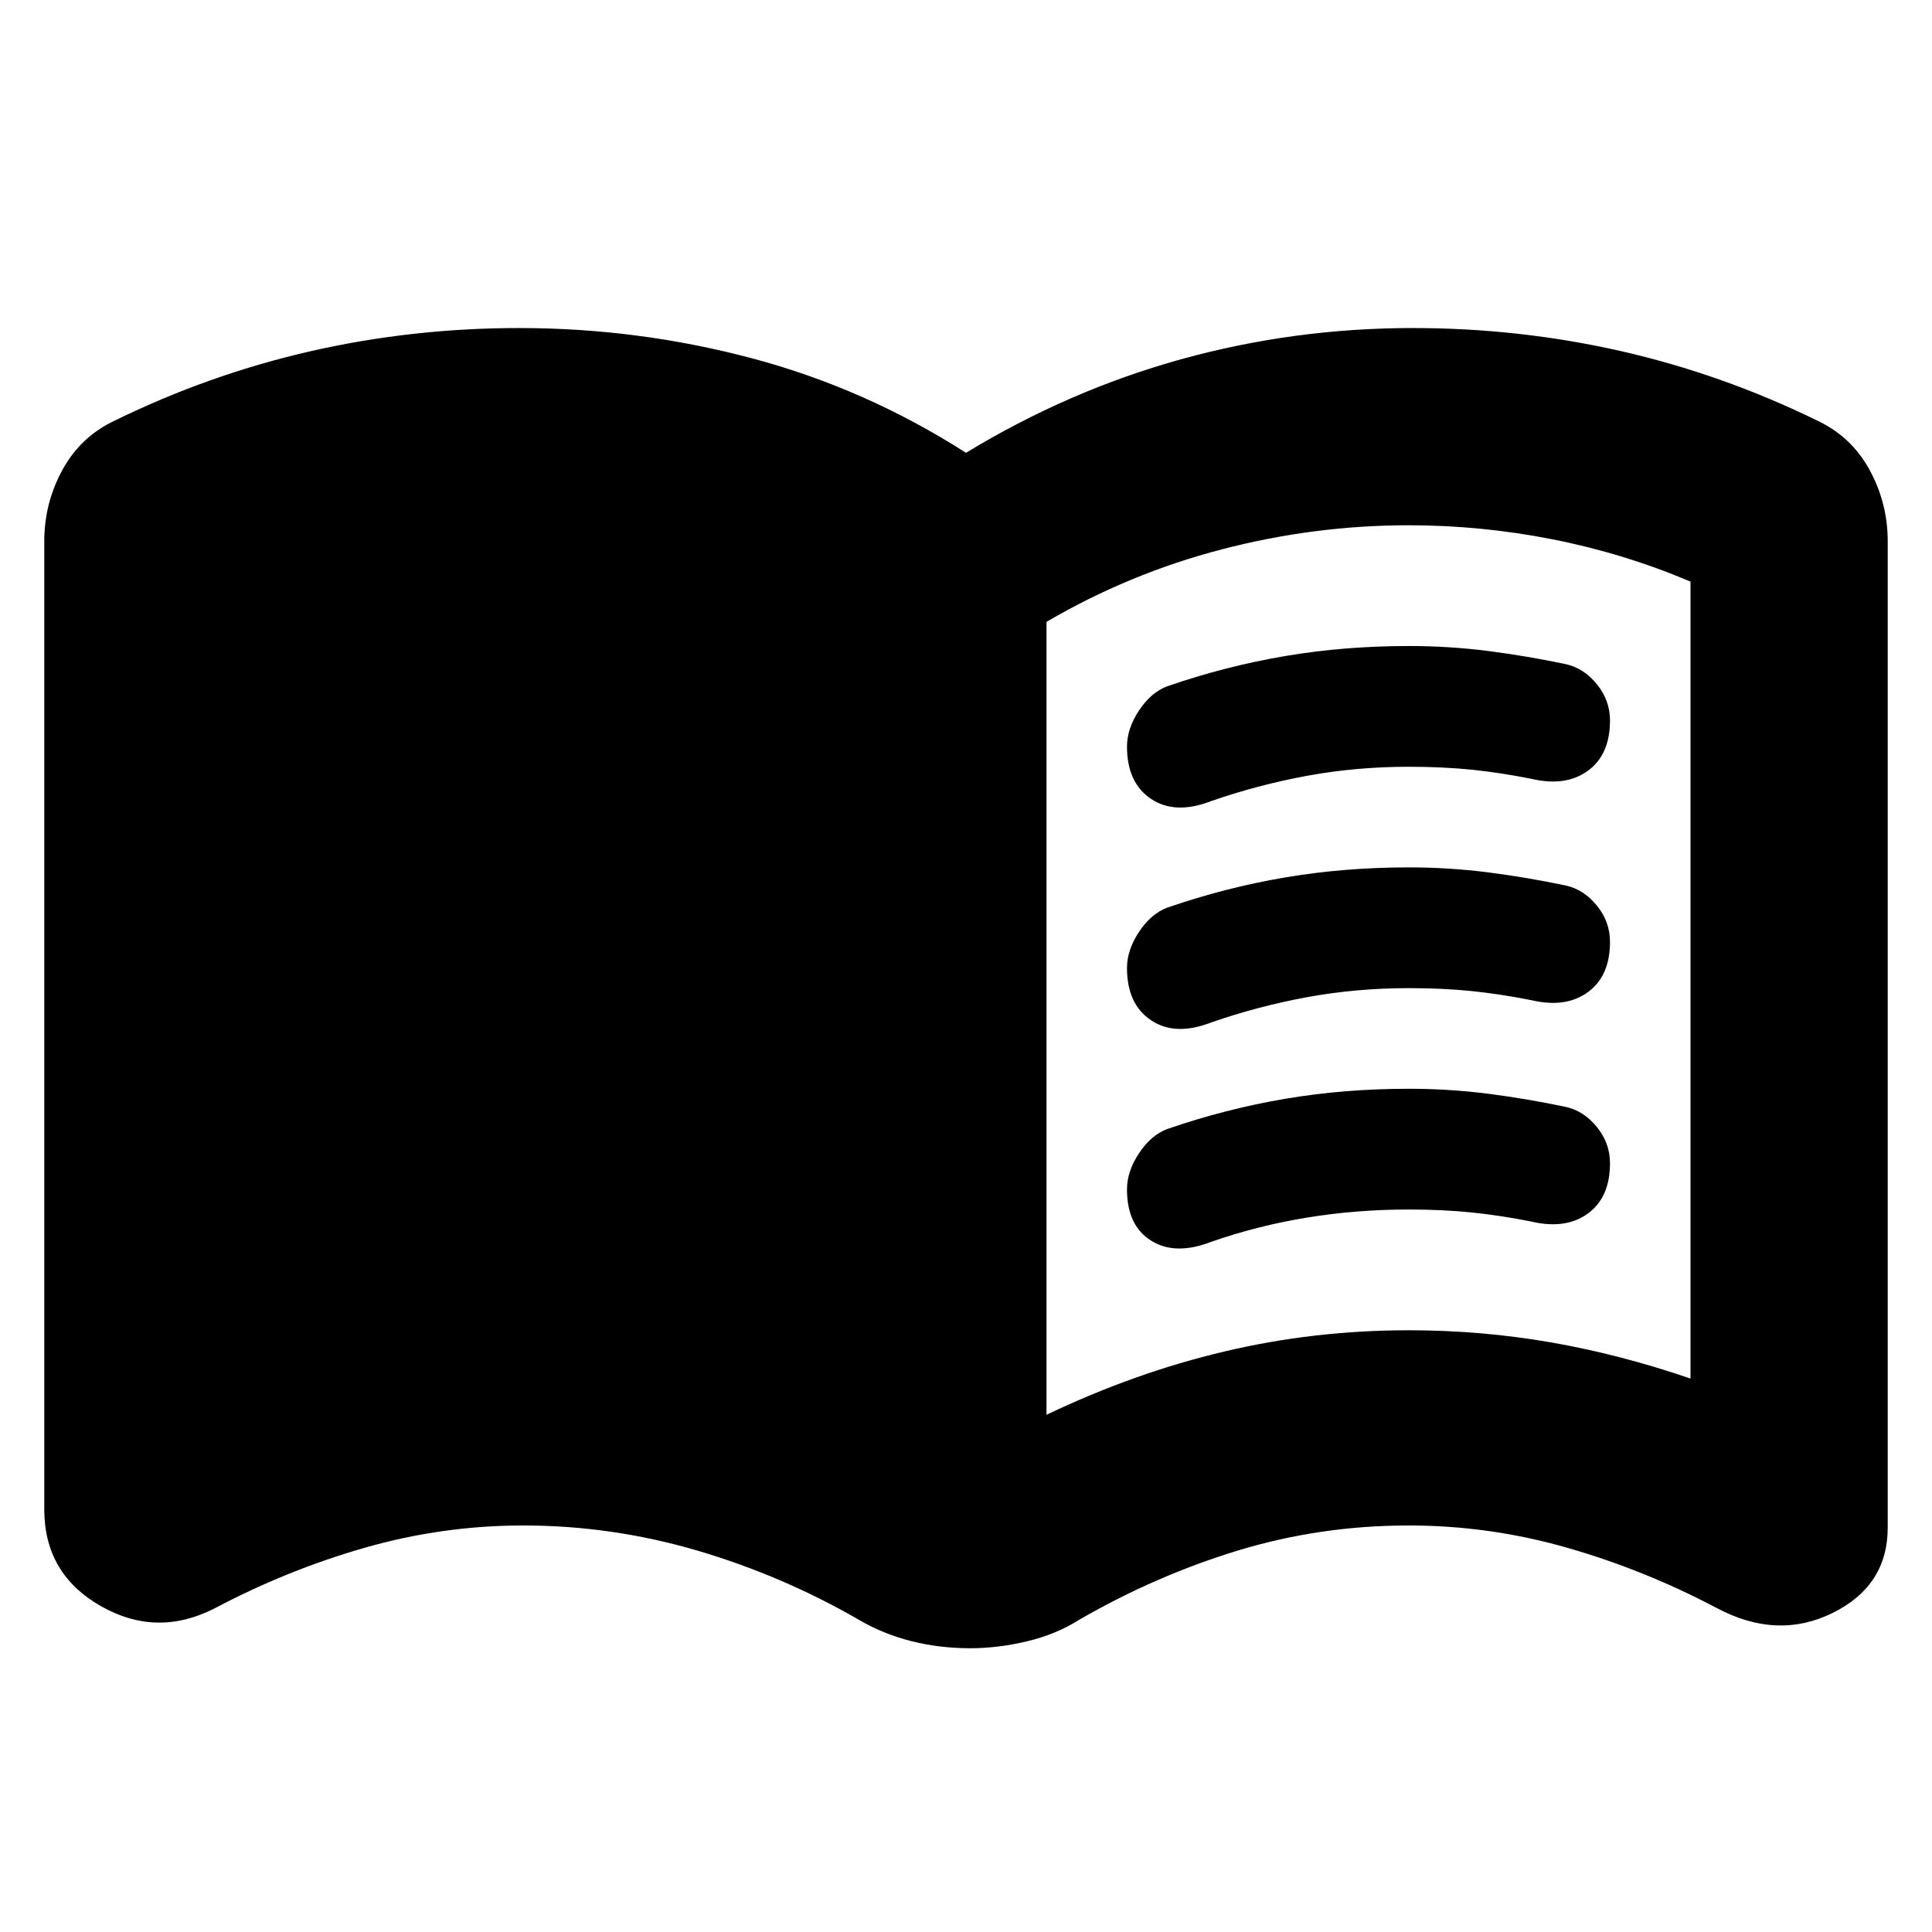 <svg xmlns="http://www.w3.org/2000/svg" height="24" width="24"><path d="M14 9.275Q14 9.05 14.15 8.825Q14.3 8.6 14.5 8.525Q15.225 8.275 15.963 8.15Q16.7 8.025 17.5 8.025Q18 8.025 18.488 8.087Q18.975 8.15 19.45 8.25Q19.675 8.3 19.837 8.5Q20 8.7 20 8.95Q20 9.375 19.725 9.575Q19.45 9.775 19.025 9.675Q18.65 9.6 18.288 9.562Q17.925 9.525 17.5 9.525Q16.85 9.525 16.238 9.637Q15.625 9.75 15.05 9.95Q14.6 10.125 14.3 9.925Q14 9.725 14 9.275ZM14 14.775Q14 14.55 14.15 14.325Q14.3 14.1 14.5 14.025Q15.225 13.775 15.963 13.65Q16.7 13.525 17.5 13.525Q18 13.525 18.488 13.587Q18.975 13.65 19.45 13.75Q19.675 13.8 19.837 14Q20 14.2 20 14.45Q20 14.875 19.725 15.075Q19.45 15.275 19.025 15.175Q18.65 15.1 18.288 15.062Q17.925 15.025 17.5 15.025Q16.85 15.025 16.238 15.125Q15.625 15.225 15.05 15.425Q14.6 15.6 14.3 15.412Q14 15.225 14 14.775ZM14 12.025Q14 11.8 14.15 11.575Q14.3 11.35 14.5 11.275Q15.225 11.025 15.963 10.9Q16.7 10.775 17.5 10.775Q18 10.775 18.488 10.837Q18.975 10.9 19.45 11Q19.675 11.05 19.837 11.25Q20 11.45 20 11.7Q20 12.125 19.725 12.325Q19.45 12.525 19.025 12.425Q18.65 12.35 18.288 12.312Q17.925 12.275 17.5 12.275Q16.85 12.275 16.238 12.387Q15.625 12.5 15.05 12.7Q14.6 12.875 14.3 12.675Q14 12.475 14 12.025ZM13 17.575Q14.1 17.05 15.213 16.788Q16.325 16.525 17.5 16.525Q18.4 16.525 19.263 16.675Q20.125 16.825 21 17.125Q21 17.125 21 17.125Q21 17.125 21 17.125V7.225Q21 7.225 21 7.225Q21 7.225 21 7.225Q20.175 6.875 19.288 6.7Q18.4 6.525 17.5 6.525Q16.325 6.525 15.175 6.825Q14.025 7.125 13 7.725ZM12.05 20.475Q11.675 20.475 11.325 20.388Q10.975 20.3 10.675 20.125Q9.725 19.575 8.663 19.262Q7.6 18.95 6.5 18.95Q5.5 18.95 4.537 19.225Q3.575 19.5 2.675 19.975Q1.95 20.35 1.25 19.95Q0.55 19.55 0.55 18.75V6.725Q0.55 6.25 0.775 5.838Q1 5.425 1.425 5.225Q2.6 4.65 3.862 4.362Q5.125 4.075 6.45 4.075Q7.925 4.075 9.338 4.45Q10.75 4.825 12 5.625Q13.275 4.85 14.675 4.462Q16.075 4.075 17.55 4.075Q18.875 4.075 20.138 4.362Q21.4 4.65 22.575 5.225Q23 5.425 23.225 5.838Q23.45 6.25 23.45 6.725V18.975Q23.45 19.7 22.763 20.038Q22.075 20.375 21.325 19.975Q20.425 19.5 19.462 19.225Q18.5 18.95 17.5 18.95Q16.4 18.95 15.375 19.262Q14.35 19.575 13.4 20.125Q13.125 20.3 12.762 20.388Q12.4 20.475 12.05 20.475Z"/></svg>
